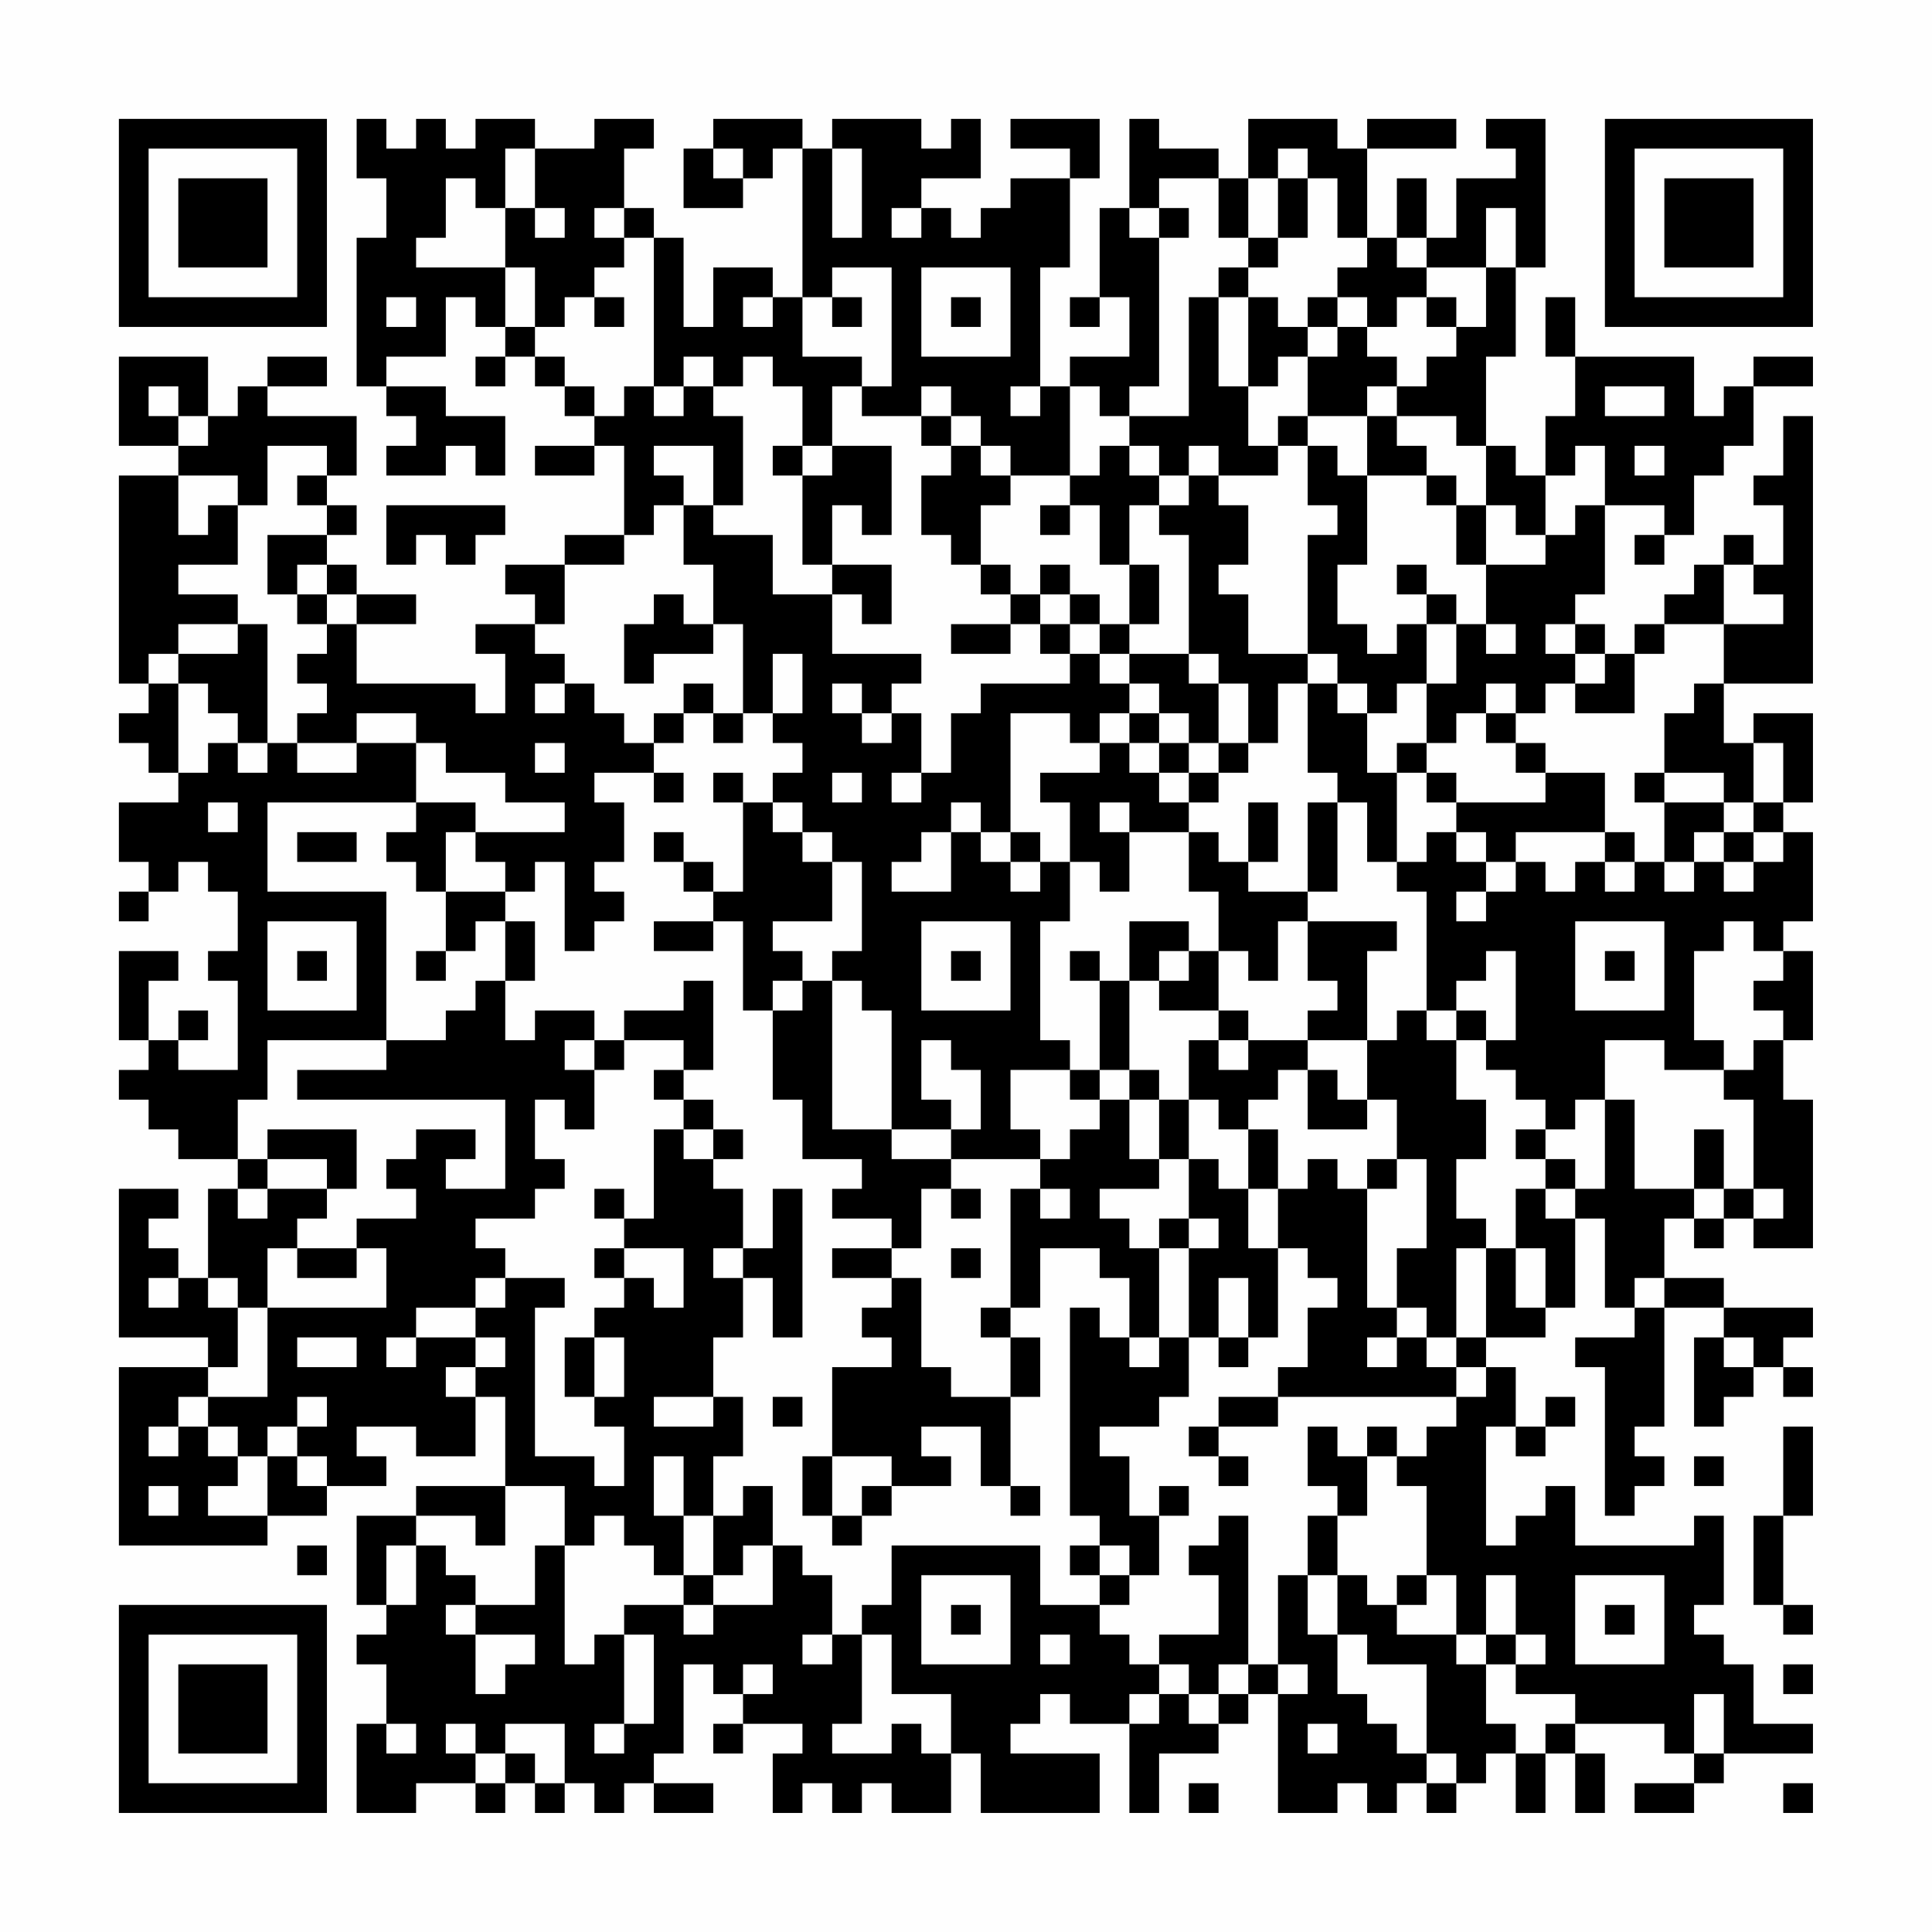 <?xml version="1.0" encoding="UTF-8"?>
<svg xmlns="http://www.w3.org/2000/svg" version="1.1" width="300" height="300" viewBox="0 0 300 300"><rect x="0" y="0" width="300" height="300" fill="#fefefe"/><g transform="scale(4.615)"><g transform="translate(4,4)"><path fill-rule="evenodd" d="M8 0L8 2L9 2L9 4L8 4L8 9L9 9L9 10L10 10L10 11L9 11L9 12L11 12L11 11L12 11L12 12L13 12L13 10L11 10L11 9L9 9L9 8L11 8L11 6L12 6L12 7L13 7L13 8L12 8L12 9L13 9L13 8L14 8L14 9L15 9L15 10L16 10L16 11L14 11L14 12L16 12L16 11L17 11L17 14L15 14L15 15L13 15L13 16L14 16L14 17L12 17L12 18L13 18L13 20L12 20L12 19L8 19L8 17L10 17L10 16L8 16L8 15L7 15L7 14L8 14L8 13L7 13L7 12L8 12L8 10L5 10L5 9L7 9L7 8L5 8L5 9L4 9L4 10L3 10L3 8L0 8L0 11L2 11L2 12L0 12L0 19L1 19L1 20L0 20L0 21L1 21L1 22L2 22L2 23L0 23L0 25L1 25L1 26L0 26L0 27L1 27L1 26L2 26L2 25L3 25L3 26L4 26L4 28L3 28L3 29L4 29L4 32L2 32L2 31L3 31L3 30L2 30L2 31L1 31L1 29L2 29L2 28L0 28L0 31L1 31L1 32L0 32L0 33L1 33L1 34L2 34L2 35L4 35L4 36L3 36L3 39L2 39L2 38L1 38L1 37L2 37L2 36L0 36L0 41L3 41L3 42L0 42L0 48L5 48L5 47L7 47L7 46L9 46L9 45L8 45L8 44L10 44L10 45L12 45L12 43L13 43L13 46L10 46L10 47L8 47L8 50L9 50L9 51L8 51L8 52L9 52L9 54L8 54L8 57L10 57L10 56L12 56L12 57L13 57L13 56L14 56L14 57L15 57L15 56L16 56L16 57L17 57L17 56L18 56L18 57L20 57L20 56L18 56L18 55L19 55L19 52L20 52L20 53L21 53L21 54L20 54L20 55L21 55L21 54L23 54L23 55L22 55L22 57L23 57L23 56L24 56L24 57L25 57L25 56L26 56L26 57L28 57L28 55L29 55L29 57L33 57L33 55L30 55L30 54L31 54L31 53L32 53L32 54L34 54L34 57L35 57L35 55L37 55L37 54L38 54L38 53L39 53L39 57L41 57L41 56L42 56L42 57L43 57L43 56L44 56L44 57L45 57L45 56L46 56L46 55L47 55L47 57L48 57L48 55L49 55L49 57L50 57L50 55L49 55L49 54L52 54L52 55L53 55L53 56L51 56L51 57L53 57L53 56L54 56L54 55L57 55L57 54L55 54L55 52L54 52L54 51L53 51L53 50L54 50L54 47L53 47L53 48L49 48L49 46L48 46L48 47L47 47L47 48L46 48L46 44L47 44L47 45L48 45L48 44L49 44L49 43L48 43L48 44L47 44L47 42L46 42L46 41L48 41L48 40L49 40L49 37L50 37L50 40L51 40L51 41L49 41L49 42L50 42L50 47L51 47L51 46L52 46L52 45L51 45L51 44L52 44L52 40L54 40L54 41L53 41L53 44L54 44L54 43L55 43L55 42L56 42L56 43L57 43L57 42L56 42L56 41L57 41L57 40L54 40L54 39L52 39L52 37L53 37L53 38L54 38L54 37L55 37L55 38L57 38L57 33L56 33L56 31L57 31L57 28L56 28L56 27L57 27L57 24L56 24L56 23L57 23L57 20L55 20L55 21L54 21L54 19L57 19L57 10L56 10L56 12L55 12L55 13L56 13L56 15L55 15L55 14L54 14L54 15L53 15L53 16L52 16L52 17L51 17L51 18L50 18L50 17L49 17L49 16L50 16L50 13L52 13L52 14L51 14L51 15L52 15L52 14L53 14L53 12L54 12L54 11L55 11L55 9L57 9L57 8L55 8L55 9L54 9L54 10L53 10L53 8L49 8L49 6L48 6L48 8L49 8L49 10L48 10L48 12L47 12L47 11L46 11L46 8L47 8L47 5L48 5L48 0L46 0L46 1L47 1L47 2L45 2L45 4L44 4L44 2L43 2L43 4L42 4L42 1L45 1L45 0L42 0L42 1L41 1L41 0L38 0L38 2L37 2L37 1L35 1L35 0L34 0L34 3L33 3L33 6L32 6L32 7L33 7L33 6L34 6L34 8L32 8L32 9L31 9L31 5L32 5L32 2L33 2L33 0L30 0L30 1L32 1L32 2L30 2L30 3L29 3L29 4L28 4L28 3L27 3L27 2L29 2L29 0L28 0L28 1L27 1L27 0L24 0L24 1L23 1L23 0L20 0L20 1L19 1L19 3L21 3L21 2L22 2L22 1L23 1L23 6L22 6L22 5L20 5L20 7L19 7L19 4L18 4L18 3L17 3L17 1L18 1L18 0L16 0L16 1L14 1L14 0L12 0L12 1L11 1L11 0L10 0L10 1L9 1L9 0ZM13 1L13 3L12 3L12 2L11 2L11 4L10 4L10 5L13 5L13 7L14 7L14 8L15 8L15 9L16 9L16 10L17 10L17 9L18 9L18 10L19 10L19 9L20 9L20 10L21 10L21 13L20 13L20 11L18 11L18 12L19 12L19 13L18 13L18 14L17 14L17 15L15 15L15 17L14 17L14 18L15 18L15 19L14 19L14 20L15 20L15 19L16 19L16 20L17 20L17 21L18 21L18 22L16 22L16 23L17 23L17 25L16 25L16 26L17 26L17 27L16 27L16 28L15 28L15 25L14 25L14 26L13 26L13 25L12 25L12 24L15 24L15 23L13 23L13 22L11 22L11 21L10 21L10 20L8 20L8 21L6 21L6 20L7 20L7 19L6 19L6 18L7 18L7 17L8 17L8 16L7 16L7 15L6 15L6 16L5 16L5 14L7 14L7 13L6 13L6 12L7 12L7 11L5 11L5 13L4 13L4 12L2 12L2 14L3 14L3 13L4 13L4 15L2 15L2 16L4 16L4 17L2 17L2 18L1 18L1 19L2 19L2 22L3 22L3 21L4 21L4 22L5 22L5 21L6 21L6 22L8 22L8 21L10 21L10 23L5 23L5 26L9 26L9 31L5 31L5 33L4 33L4 35L5 35L5 36L4 36L4 37L5 37L5 36L7 36L7 37L6 37L6 38L5 38L5 40L4 40L4 39L3 39L3 40L4 40L4 42L3 42L3 43L2 43L2 44L1 44L1 45L2 45L2 44L3 44L3 45L4 45L4 46L3 46L3 47L5 47L5 45L6 45L6 46L7 46L7 45L6 45L6 44L7 44L7 43L6 43L6 44L5 44L5 45L4 45L4 44L3 44L3 43L5 43L5 40L9 40L9 38L8 38L8 37L10 37L10 36L9 36L9 35L10 35L10 34L12 34L12 35L11 35L11 36L13 36L13 33L6 33L6 32L9 32L9 31L11 31L11 30L12 30L12 29L13 29L13 31L14 31L14 30L16 30L16 31L15 31L15 32L16 32L16 34L15 34L15 33L14 33L14 35L15 35L15 36L14 36L14 37L12 37L12 38L13 38L13 39L12 39L12 40L10 40L10 41L9 41L9 42L10 42L10 41L12 41L12 42L11 42L11 43L12 43L12 42L13 42L13 41L12 41L12 40L13 40L13 39L15 39L15 40L14 40L14 45L16 45L16 46L17 46L17 44L16 44L16 43L17 43L17 41L16 41L16 40L17 40L17 39L18 39L18 40L19 40L19 38L17 38L17 37L18 37L18 34L19 34L19 35L20 35L20 36L21 36L21 38L20 38L20 39L21 39L21 41L20 41L20 43L18 43L18 44L20 44L20 43L21 43L21 45L20 45L20 47L19 47L19 45L18 45L18 47L19 47L19 49L18 49L18 48L17 48L17 47L16 47L16 48L15 48L15 46L13 46L13 48L12 48L12 47L10 47L10 48L9 48L9 50L10 50L10 48L11 48L11 49L12 49L12 50L11 50L11 51L12 51L12 53L13 53L13 52L14 52L14 51L12 51L12 50L14 50L14 48L15 48L15 52L16 52L16 51L17 51L17 54L16 54L16 55L17 55L17 54L18 54L18 51L17 51L17 50L19 50L19 51L20 51L20 50L22 50L22 48L23 48L23 49L24 49L24 51L23 51L23 52L24 52L24 51L25 51L25 54L24 54L24 55L26 55L26 54L27 54L27 55L28 55L28 53L26 53L26 51L25 51L25 50L26 50L26 48L31 48L31 50L33 50L33 51L34 51L34 52L35 52L35 53L34 53L34 54L35 54L35 53L36 53L36 54L37 54L37 53L38 53L38 52L39 52L39 53L40 53L40 52L39 52L39 49L40 49L40 51L41 51L41 53L42 53L42 54L43 54L43 55L44 55L44 56L45 56L45 55L44 55L44 52L42 52L42 51L41 51L41 49L42 49L42 50L43 50L43 51L45 51L45 52L46 52L46 54L47 54L47 55L48 55L48 54L49 54L49 53L47 53L47 52L48 52L48 51L47 51L47 49L46 49L46 51L45 51L45 49L44 49L44 46L43 46L43 45L44 45L44 44L45 44L45 43L46 43L46 42L45 42L45 41L46 41L46 38L47 38L47 40L48 40L48 38L47 38L47 36L48 36L48 37L49 37L49 36L50 36L50 33L51 33L51 36L53 36L53 37L54 37L54 36L55 36L55 37L56 37L56 36L55 36L55 33L54 33L54 32L55 32L55 31L56 31L56 30L55 30L55 29L56 29L56 28L55 28L55 27L54 27L54 28L53 28L53 31L54 31L54 32L52 32L52 31L50 31L50 33L49 33L49 34L48 34L48 33L47 33L47 32L46 32L46 31L47 31L47 28L46 28L46 29L45 29L45 30L44 30L44 26L43 26L43 25L44 25L44 24L45 24L45 25L46 25L46 26L45 26L45 27L46 27L46 26L47 26L47 25L48 25L48 26L49 26L49 25L50 25L50 26L51 26L51 25L52 25L52 26L53 26L53 25L54 25L54 26L55 26L55 25L56 25L56 24L55 24L55 23L56 23L56 21L55 21L55 23L54 23L54 22L52 22L52 20L53 20L53 19L54 19L54 17L56 17L56 16L55 16L55 15L54 15L54 17L52 17L52 18L51 18L51 20L49 20L49 19L50 19L50 18L49 18L49 17L48 17L48 18L49 18L49 19L48 19L48 20L47 20L47 19L46 19L46 20L45 20L45 21L44 21L44 19L45 19L45 17L46 17L46 18L47 18L47 17L46 17L46 15L48 15L48 14L49 14L49 13L50 13L50 11L49 11L49 12L48 12L48 14L47 14L47 13L46 13L46 11L45 11L45 10L43 10L43 9L44 9L44 8L45 8L45 7L46 7L46 5L47 5L47 3L46 3L46 5L44 5L44 4L43 4L43 5L44 5L44 6L43 6L43 7L42 7L42 6L41 6L41 5L42 5L42 4L41 4L41 2L40 2L40 1L39 1L39 2L38 2L38 4L37 4L37 2L35 2L35 3L34 3L34 4L35 4L35 9L34 9L34 10L33 10L33 9L32 9L32 12L30 12L30 11L29 11L29 10L28 10L28 9L27 9L27 10L25 10L25 9L26 9L26 5L24 5L24 6L23 6L23 8L25 8L25 9L24 9L24 11L23 11L23 9L22 9L22 8L21 8L21 9L20 9L20 8L19 8L19 9L18 9L18 4L17 4L17 3L16 3L16 4L17 4L17 5L16 5L16 6L15 6L15 7L14 7L14 5L13 5L13 3L14 3L14 4L15 4L15 3L14 3L14 1ZM20 1L20 2L21 2L21 1ZM24 1L24 4L25 4L25 1ZM39 2L39 4L38 4L38 5L37 5L37 6L36 6L36 10L34 10L34 11L33 11L33 12L32 12L32 13L31 13L31 14L32 14L32 13L33 13L33 15L34 15L34 17L33 17L33 16L32 16L32 15L31 15L31 16L30 16L30 15L29 15L29 13L30 13L30 12L29 12L29 11L28 11L28 10L27 10L27 11L28 11L28 12L27 12L27 14L28 14L28 15L29 15L29 16L30 16L30 17L28 17L28 18L30 18L30 17L31 17L31 18L32 18L32 19L29 19L29 20L28 20L28 22L27 22L27 20L26 20L26 19L27 19L27 18L24 18L24 16L25 16L25 17L26 17L26 15L24 15L24 13L25 13L25 14L26 14L26 11L24 11L24 12L23 12L23 11L22 11L22 12L23 12L23 15L24 15L24 16L22 16L22 14L20 14L20 13L19 13L19 15L20 15L20 17L19 17L19 16L18 16L18 17L17 17L17 19L18 19L18 18L20 18L20 17L21 17L21 20L20 20L20 19L19 19L19 20L18 20L18 21L19 21L19 20L20 20L20 21L21 21L21 20L22 20L22 21L23 21L23 22L22 22L22 23L21 23L21 22L20 22L20 23L21 23L21 26L20 26L20 25L19 25L19 24L18 24L18 25L19 25L19 26L20 26L20 27L18 27L18 28L20 28L20 27L21 27L21 30L22 30L22 33L23 33L23 35L25 35L25 36L24 36L24 37L26 37L26 38L24 38L24 39L26 39L26 40L25 40L25 41L26 41L26 42L24 42L24 45L23 45L23 47L24 47L24 48L25 48L25 47L26 47L26 46L28 46L28 45L27 45L27 44L29 44L29 46L30 46L30 47L31 47L31 46L30 46L30 43L31 43L31 41L30 41L30 40L31 40L31 38L33 38L33 39L34 39L34 41L33 41L33 40L32 40L32 47L33 47L33 48L32 48L32 49L33 49L33 50L34 50L34 49L35 49L35 47L36 47L36 46L35 46L35 47L34 47L34 45L33 45L33 44L35 44L35 43L36 43L36 41L37 41L37 42L38 42L38 41L39 41L39 38L40 38L40 39L41 39L41 40L40 40L40 42L39 42L39 43L37 43L37 44L36 44L36 45L37 45L37 46L38 46L38 45L37 45L37 44L39 44L39 43L45 43L45 42L44 42L44 41L45 41L45 38L46 38L46 37L45 37L45 35L46 35L46 33L45 33L45 31L46 31L46 30L45 30L45 31L44 31L44 30L43 30L43 31L42 31L42 28L43 28L43 27L40 27L40 26L41 26L41 23L42 23L42 25L43 25L43 22L44 22L44 23L45 23L45 24L46 24L46 25L47 25L47 24L50 24L50 25L51 25L51 24L50 24L50 22L48 22L48 21L47 21L47 20L46 20L46 21L47 21L47 22L48 22L48 23L45 23L45 22L44 22L44 21L43 21L43 22L42 22L42 20L43 20L43 19L44 19L44 17L45 17L45 16L44 16L44 15L43 15L43 16L44 16L44 17L43 17L43 18L42 18L42 17L41 17L41 15L42 15L42 12L44 12L44 13L45 13L45 15L46 15L46 13L45 13L45 12L44 12L44 11L43 11L43 10L42 10L42 9L43 9L43 8L42 8L42 7L41 7L41 6L40 6L40 7L39 7L39 6L38 6L38 5L39 5L39 4L40 4L40 2ZM26 3L26 4L27 4L27 3ZM35 3L35 4L36 4L36 3ZM27 5L27 8L30 8L30 5ZM9 6L9 7L10 7L10 6ZM16 6L16 7L17 7L17 6ZM21 6L21 7L22 7L22 6ZM24 6L24 7L25 7L25 6ZM28 6L28 7L29 7L29 6ZM37 6L37 9L38 9L38 11L39 11L39 12L37 12L37 11L36 11L36 12L35 12L35 11L34 11L34 12L35 12L35 13L34 13L34 15L35 15L35 17L34 17L34 18L33 18L33 17L32 17L32 16L31 16L31 17L32 17L32 18L33 18L33 19L34 19L34 20L33 20L33 21L32 21L32 20L30 20L30 24L29 24L29 23L28 23L28 24L27 24L27 25L26 25L26 26L28 26L28 24L29 24L29 25L30 25L30 26L31 26L31 25L32 25L32 27L31 27L31 31L32 31L32 32L30 32L30 34L31 34L31 35L28 35L28 34L29 34L29 32L28 32L28 31L27 31L27 33L28 33L28 34L26 34L26 30L25 30L25 29L24 29L24 28L25 28L25 25L24 25L24 24L23 24L23 23L22 23L22 24L23 24L23 25L24 25L24 27L22 27L22 28L23 28L23 29L22 29L22 30L23 30L23 29L24 29L24 34L26 34L26 35L28 35L28 36L27 36L27 38L26 38L26 39L27 39L27 42L28 42L28 43L30 43L30 41L29 41L29 40L30 40L30 36L31 36L31 37L32 37L32 36L31 36L31 35L32 35L32 34L33 34L33 33L34 33L34 35L35 35L35 36L33 36L33 37L34 37L34 38L35 38L35 41L34 41L34 42L35 42L35 41L36 41L36 38L37 38L37 37L36 37L36 35L37 35L37 36L38 36L38 38L39 38L39 36L40 36L40 35L41 35L41 36L42 36L42 40L43 40L43 41L42 41L42 42L43 42L43 41L44 41L44 40L43 40L43 38L44 38L44 35L43 35L43 33L42 33L42 31L40 31L40 30L41 30L41 29L40 29L40 27L39 27L39 29L38 29L38 28L37 28L37 26L36 26L36 24L37 24L37 25L38 25L38 26L40 26L40 23L41 23L41 22L40 22L40 19L41 19L41 20L42 20L42 19L41 19L41 18L40 18L40 14L41 14L41 13L40 13L40 11L41 11L41 12L42 12L42 10L40 10L40 8L41 8L41 7L40 7L40 8L39 8L39 9L38 9L38 6ZM44 6L44 7L45 7L45 6ZM1 9L1 10L2 10L2 11L3 11L3 10L2 10L2 9ZM30 9L30 10L31 10L31 9ZM50 9L50 10L52 10L52 9ZM39 10L39 11L40 11L40 10ZM51 11L51 12L52 12L52 11ZM36 12L36 13L35 13L35 14L36 14L36 18L34 18L34 19L35 19L35 20L34 20L34 21L33 21L33 22L31 22L31 23L32 23L32 25L33 25L33 26L34 26L34 24L36 24L36 23L37 23L37 22L38 22L38 21L39 21L39 19L40 19L40 18L38 18L38 16L37 16L37 15L38 15L38 13L37 13L37 12ZM9 13L9 15L10 15L10 14L11 14L11 15L12 15L12 14L13 14L13 13ZM6 16L6 17L7 17L7 16ZM4 17L4 18L2 18L2 19L3 19L3 20L4 20L4 21L5 21L5 17ZM22 18L22 20L23 20L23 18ZM36 18L36 19L37 19L37 21L36 21L36 20L35 20L35 21L34 21L34 22L35 22L35 23L36 23L36 22L37 22L37 21L38 21L38 19L37 19L37 18ZM24 19L24 20L25 20L25 21L26 21L26 20L25 20L25 19ZM14 21L14 22L15 22L15 21ZM35 21L35 22L36 22L36 21ZM18 22L18 23L19 23L19 22ZM24 22L24 23L25 23L25 22ZM26 22L26 23L27 23L27 22ZM51 22L51 23L52 23L52 25L53 25L53 24L54 24L54 25L55 25L55 24L54 24L54 23L52 23L52 22ZM3 23L3 24L4 24L4 23ZM10 23L10 24L9 24L9 25L10 25L10 26L11 26L11 28L10 28L10 29L11 29L11 28L12 28L12 27L13 27L13 29L14 29L14 27L13 27L13 26L11 26L11 24L12 24L12 23ZM33 23L33 24L34 24L34 23ZM38 23L38 25L39 25L39 23ZM6 24L6 25L8 25L8 24ZM30 24L30 25L31 25L31 24ZM5 27L5 30L8 30L8 27ZM27 27L27 30L30 30L30 27ZM34 27L34 29L33 29L33 28L32 28L32 29L33 29L33 32L32 32L32 33L33 33L33 32L34 32L34 33L35 33L35 35L36 35L36 33L37 33L37 34L38 34L38 36L39 36L39 34L38 34L38 33L39 33L39 32L40 32L40 34L42 34L42 33L41 33L41 32L40 32L40 31L38 31L38 30L37 30L37 28L36 28L36 27ZM49 27L49 30L52 30L52 27ZM6 28L6 29L7 29L7 28ZM28 28L28 29L29 29L29 28ZM35 28L35 29L34 29L34 32L35 32L35 33L36 33L36 31L37 31L37 32L38 32L38 31L37 31L37 30L35 30L35 29L36 29L36 28ZM50 28L50 29L51 29L51 28ZM19 29L19 30L17 30L17 31L16 31L16 32L17 32L17 31L19 31L19 32L18 32L18 33L19 33L19 34L20 34L20 35L21 35L21 34L20 34L20 33L19 33L19 32L20 32L20 29ZM5 34L5 35L7 35L7 36L8 36L8 34ZM47 34L47 35L48 35L48 36L49 36L49 35L48 35L48 34ZM53 34L53 36L54 36L54 34ZM42 35L42 36L43 36L43 35ZM16 36L16 37L17 37L17 36ZM22 36L22 38L21 38L21 39L22 39L22 41L23 41L23 36ZM28 36L28 37L29 37L29 36ZM35 37L35 38L36 38L36 37ZM6 38L6 39L8 39L8 38ZM16 38L16 39L17 39L17 38ZM28 38L28 39L29 39L29 38ZM1 39L1 40L2 40L2 39ZM37 39L37 41L38 41L38 39ZM51 39L51 40L52 40L52 39ZM6 41L6 42L8 42L8 41ZM15 41L15 43L16 43L16 41ZM54 41L54 42L55 42L55 41ZM22 43L22 44L23 44L23 43ZM40 44L40 46L41 46L41 47L40 47L40 49L41 49L41 47L42 47L42 45L43 45L43 44L42 44L42 45L41 45L41 44ZM56 44L56 47L55 47L55 50L56 50L56 51L57 51L57 50L56 50L56 47L57 47L57 44ZM24 45L24 47L25 47L25 46L26 46L26 45ZM53 45L53 46L54 46L54 45ZM1 46L1 47L2 47L2 46ZM21 46L21 47L20 47L20 49L19 49L19 50L20 50L20 49L21 49L21 48L22 48L22 46ZM37 47L37 48L36 48L36 49L37 49L37 51L35 51L35 52L36 52L36 53L37 53L37 52L38 52L38 47ZM6 48L6 49L7 49L7 48ZM33 48L33 49L34 49L34 48ZM27 49L27 52L30 52L30 49ZM43 49L43 50L44 50L44 49ZM49 49L49 52L52 52L52 49ZM28 50L28 51L29 51L29 50ZM50 50L50 51L51 51L51 50ZM31 51L31 52L32 52L32 51ZM46 51L46 52L47 52L47 51ZM21 52L21 53L22 53L22 52ZM56 52L56 53L57 53L57 52ZM53 53L53 55L54 55L54 53ZM9 54L9 55L10 55L10 54ZM11 54L11 55L12 55L12 56L13 56L13 55L14 55L14 56L15 56L15 54L13 54L13 55L12 55L12 54ZM40 54L40 55L41 55L41 54ZM36 56L36 57L37 57L37 56ZM56 56L56 57L57 57L57 56ZM0 0L0 7L7 7L7 0ZM1 1L1 6L6 6L6 1ZM2 2L2 5L5 5L5 2ZM50 0L50 7L57 7L57 0ZM51 1L51 6L56 6L56 1ZM52 2L52 5L55 5L55 2ZM0 50L0 57L7 57L7 50ZM1 51L1 56L6 56L6 51ZM2 52L2 55L5 55L5 52Z" fill="#000000"/></g></g></svg>

